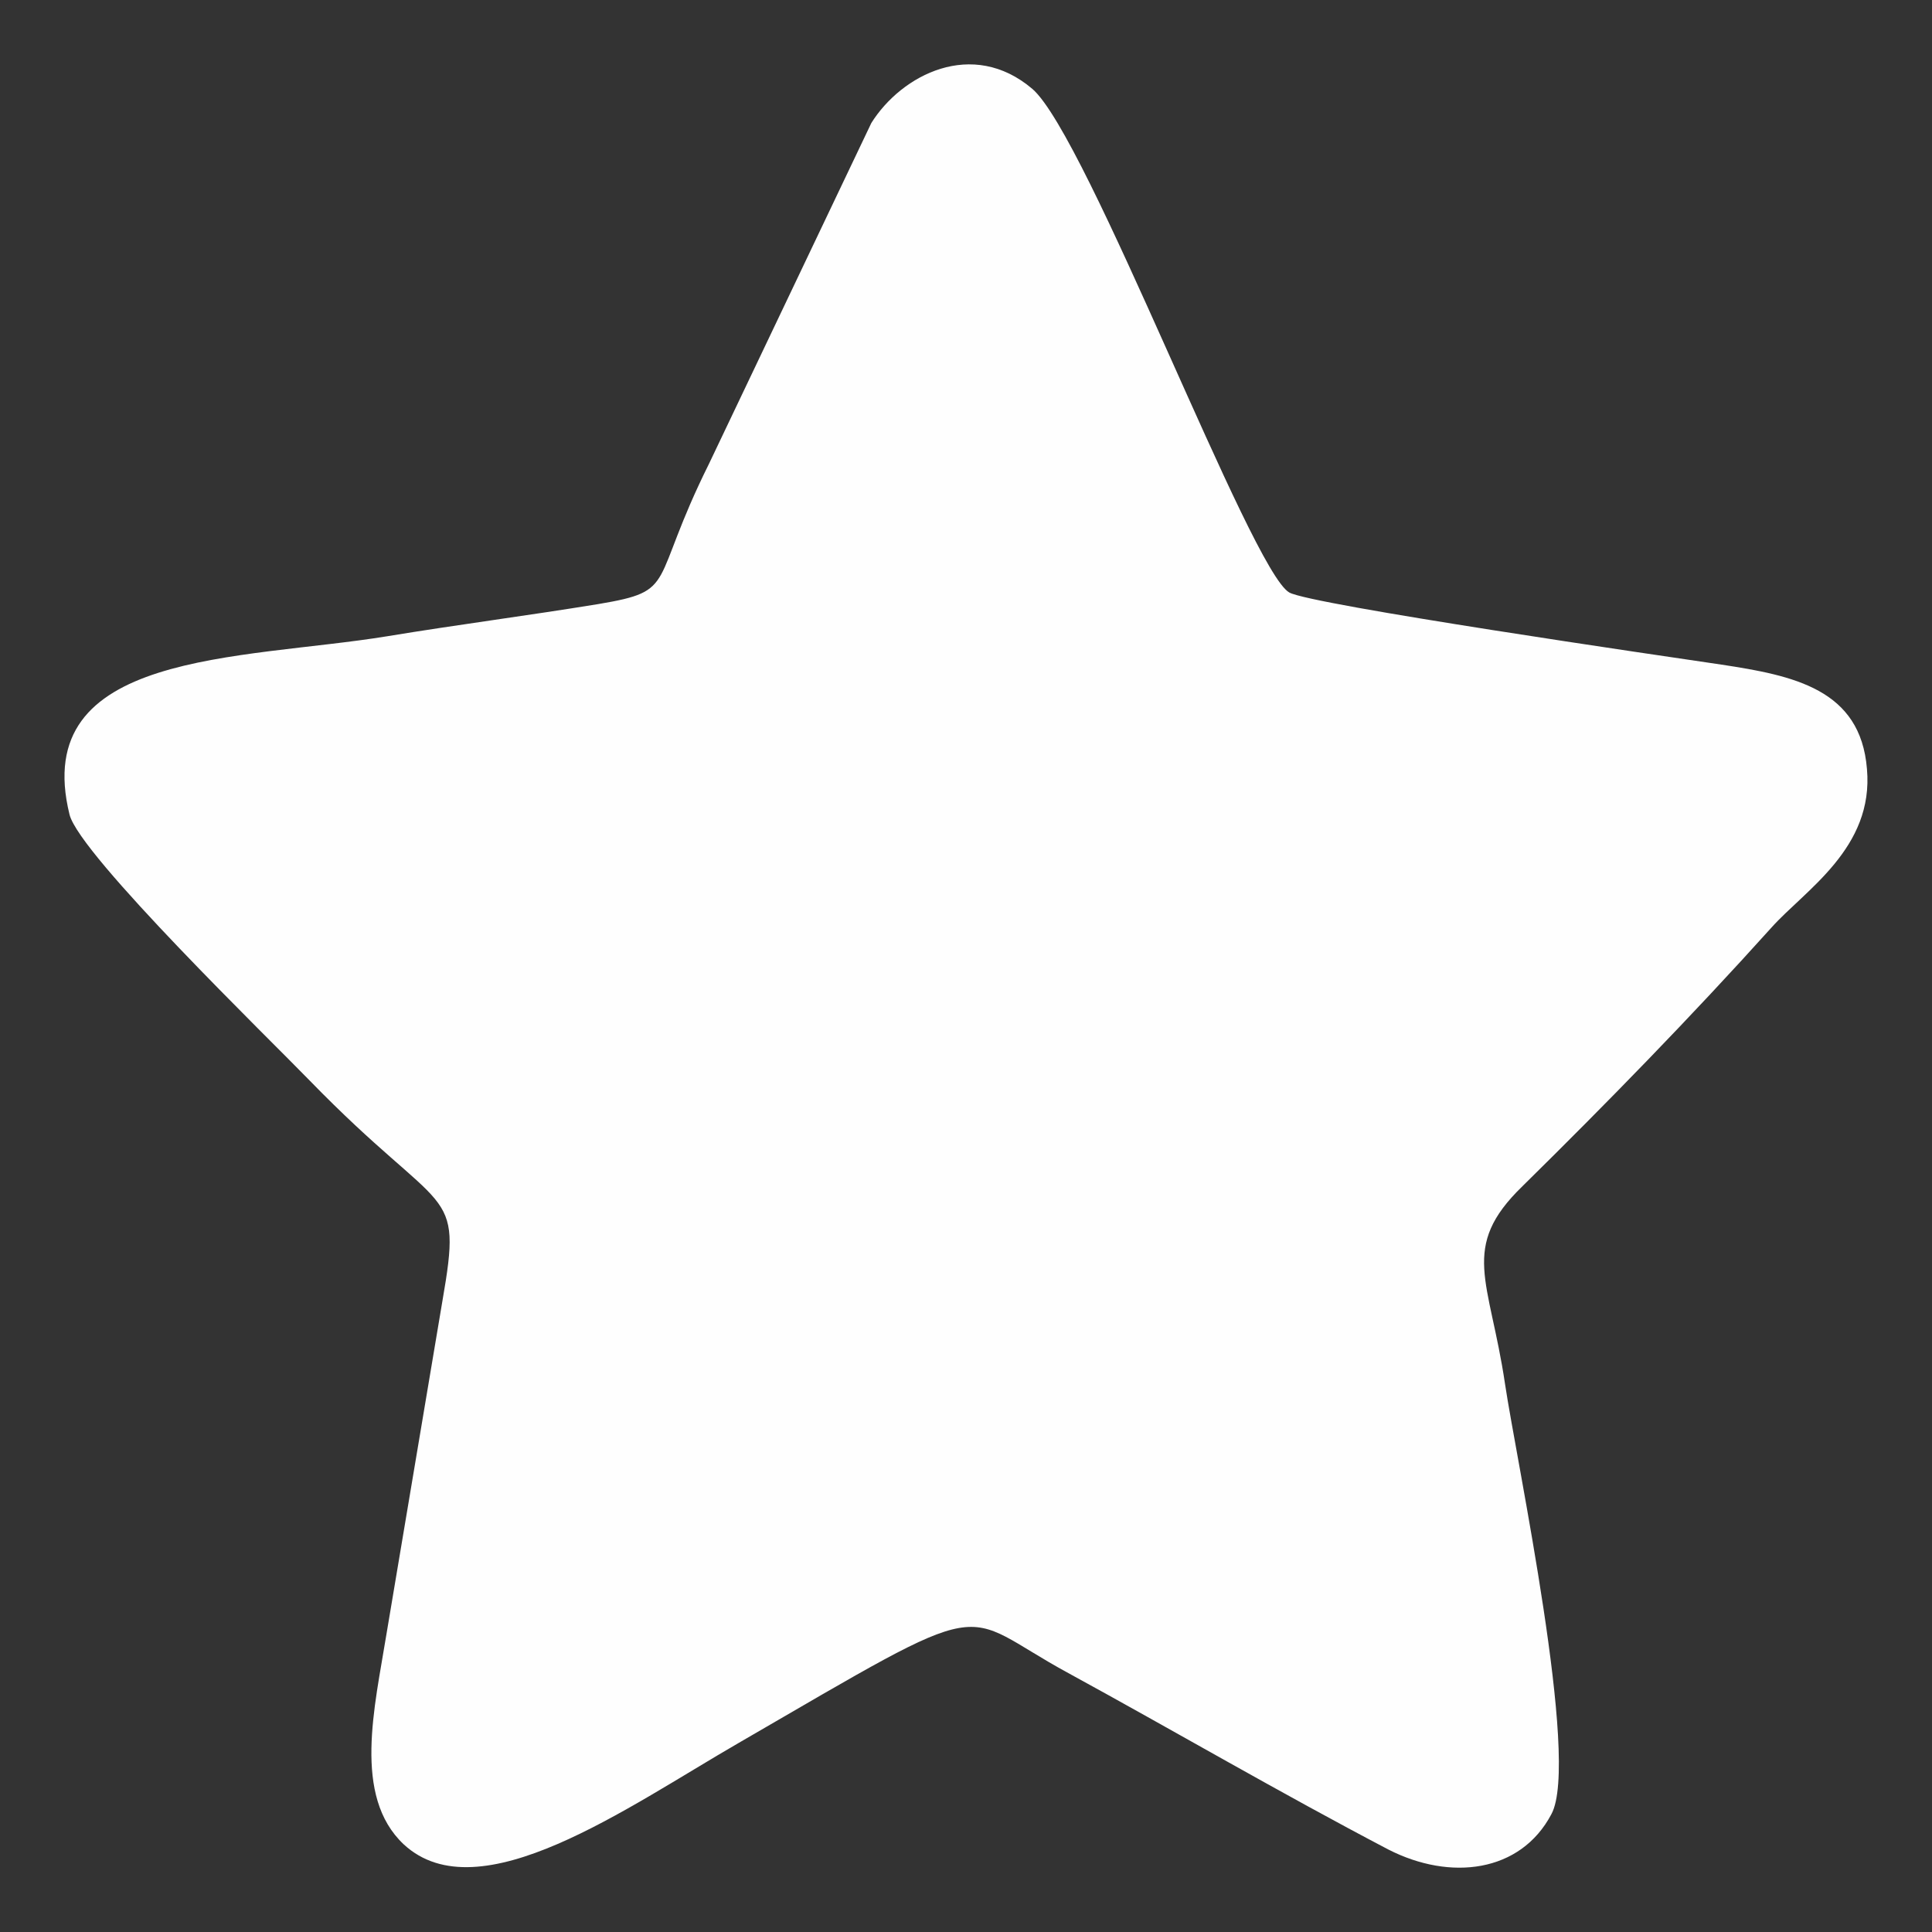 <?xml version="1.0" encoding="UTF-8"?>
<!DOCTYPE svg PUBLIC "-//W3C//DTD SVG 1.1//EN" "http://www.w3.org/Graphics/SVG/1.1/DTD/svg11.dtd">
<!-- Creator: CorelDRAW -->
<svg xmlns="http://www.w3.org/2000/svg" xml:space="preserve" width="30px" height="30px" version="1.1" style="shape-rendering:geometricPrecision; text-rendering:geometricPrecision; image-rendering:optimizeQuality; fill-rule:evenodd; clip-rule:evenodd"
viewBox="0 0 30 30"
 xmlns:xlink="http://www.w3.org/1999/xlink"
 xmlns:xodm="http://www.corel.com/coreldraw/odm/2003">
 <rect x="0" y="0" width="30" height="30" fill="#333333" stroke="none"/>
 <defs>
  <style type="text/css">
   <![CDATA[
    .fil0 {fill:#FEFEFE}
   ]]>
  </style>
 </defs>
 <g id="Слой_x0020_1">
  <path class="fil0" d="M1.08 12.65c0.16,0.63 3.13,3.51 3.73,4.13 2.11,2.17 2.38,1.58 2.06,3.42l-0.87 5.18c-0.18,1.12 -0.53,2.51 0.27,3.26 1.17,1.08 3.46,-0.57 5.19,-1.57 4.07,-2.36 3.36,-2.05 5.13,-1.09 1.63,0.89 3.29,1.86 4.97,2.74 0.96,0.49 2.05,0.36 2.53,-0.55 0.45,-0.83 -0.54,-5.47 -0.72,-6.68 -0.24,-1.62 -0.71,-2.12 0.27,-3.07 1.3,-1.28 2.61,-2.62 3.87,-4.02 0.52,-0.58 1.59,-1.23 1.48,-2.46 -0.1,-1.24 -1.14,-1.45 -2.26,-1.62 -0.88,-0.13 -6.38,-0.93 -6.71,-1.12 -0.6,-0.34 -3.13,-7.08 -3.99,-7.82 -0.93,-0.79 -2.03,-0.22 -2.5,0.53l-2.52 5.29c-0.94,1.89 -0.47,1.97 -1.72,2.18 -1.1,0.18 -2.19,0.32 -3.28,0.5 -2.27,0.37 -5.56,0.22 -4.93,2.77z"/>
 </g>
</svg>
